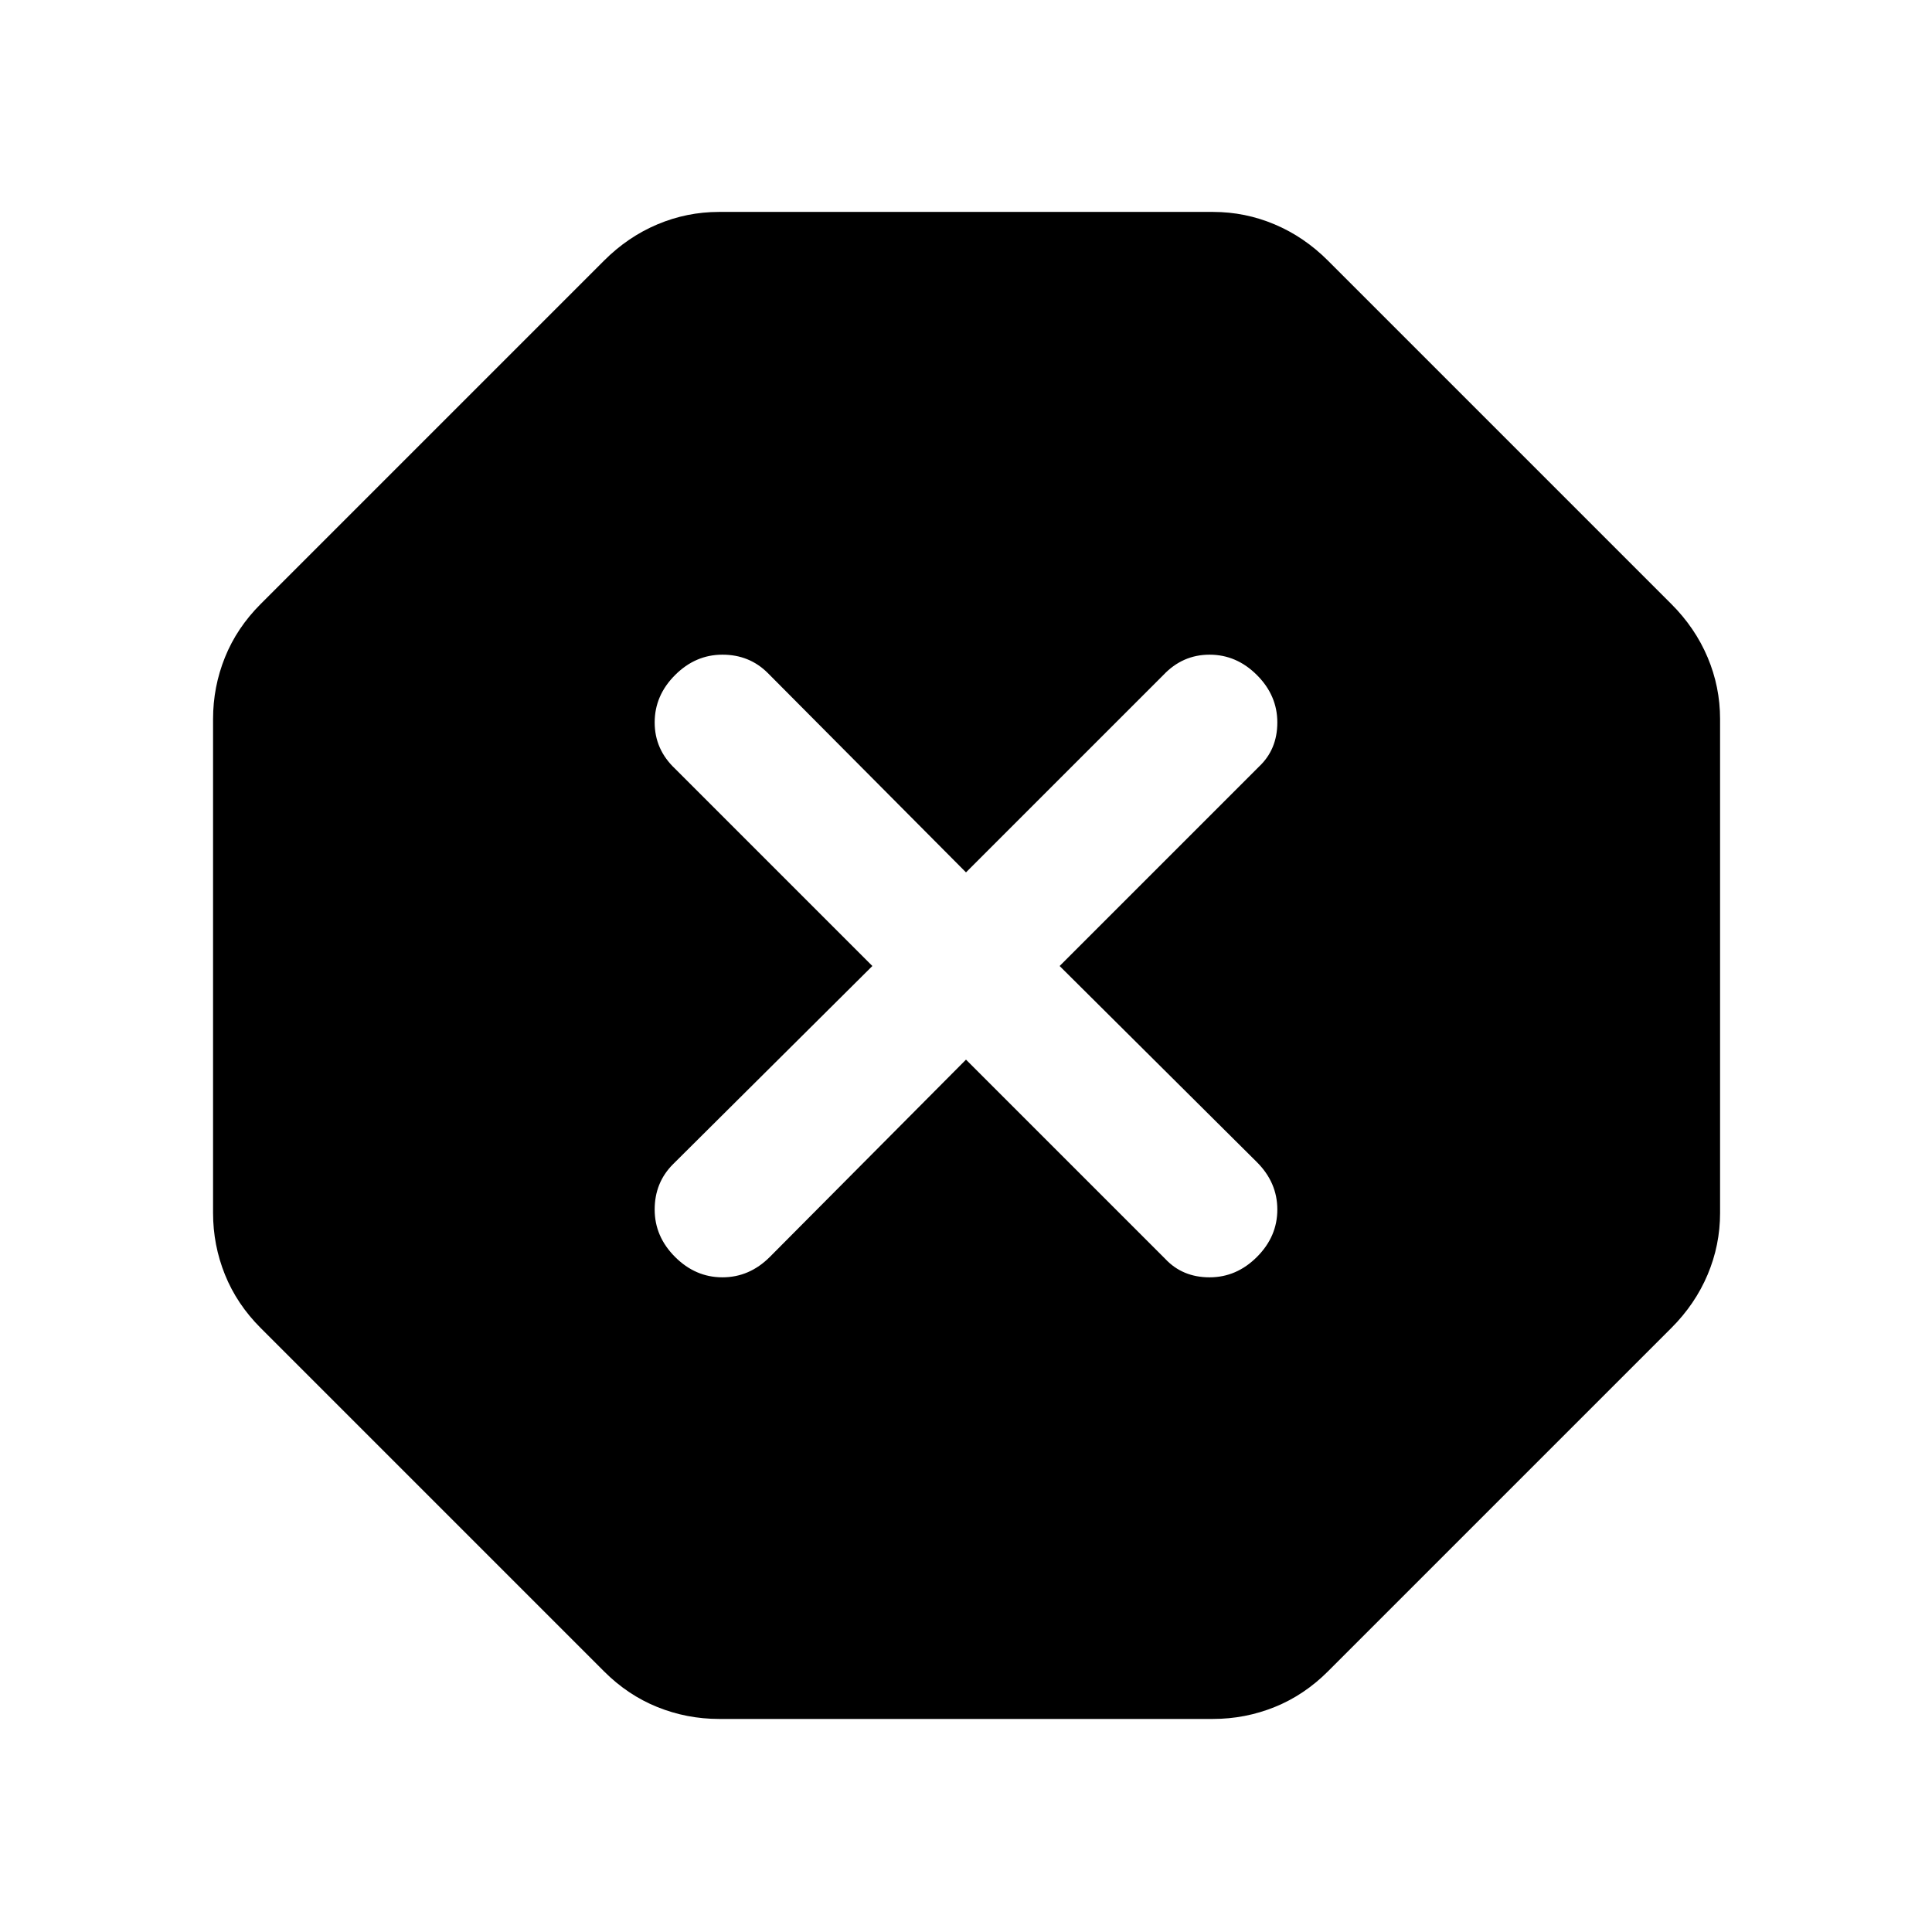 <svg xmlns="http://www.w3.org/2000/svg" width="48" height="48" viewBox="0 96 960 960"><path d="M357.261 950.131q-15.957 0-30.631-5.913t-26.5-17.739L129.521 755.87q-11.826-11.826-17.739-26.5t-5.913-30.631V453.261q0-15.957 5.913-30.631t17.739-26.5L300.13 225.521q11.826-11.826 26.5-18.022 14.674-6.195 30.631-6.195h245.478q15.957 0 30.631 6.195 14.674 6.196 26.5 18.022L830.479 396.13q11.826 11.826 18.022 26.5 6.195 14.674 6.195 30.631v245.478q0 15.957-6.195 30.631-6.196 14.674-18.022 26.5L659.87 926.479q-11.826 11.826-26.5 17.739t-30.631 5.913H357.261ZM480 622.522l99.043 99.043q8.566 9.131 21.979 9.131 13.413 0 23.543-10.131 10.131-10.13 10.131-23.543 0-13.413-10.131-23.544L526.522 576l99.043-99.043q9.131-8.566 9.131-21.979 0-13.413-10.131-23.543-10.13-10.131-23.543-10.131-13.413 0-22.979 10.131L480 529.478l-98.478-99.043q-9.131-9.131-22.544-9.131t-23.543 10.131q-10.131 10.13-10.131 23.543 0 13.413 10.131 22.979L433.478 576l-99.043 98.478q-9.131 9.131-9.131 22.544t10.131 23.543q10.13 10.131 23.543 10.131 13.413 0 23.544-10.131L480 622.522Z"/></svg>